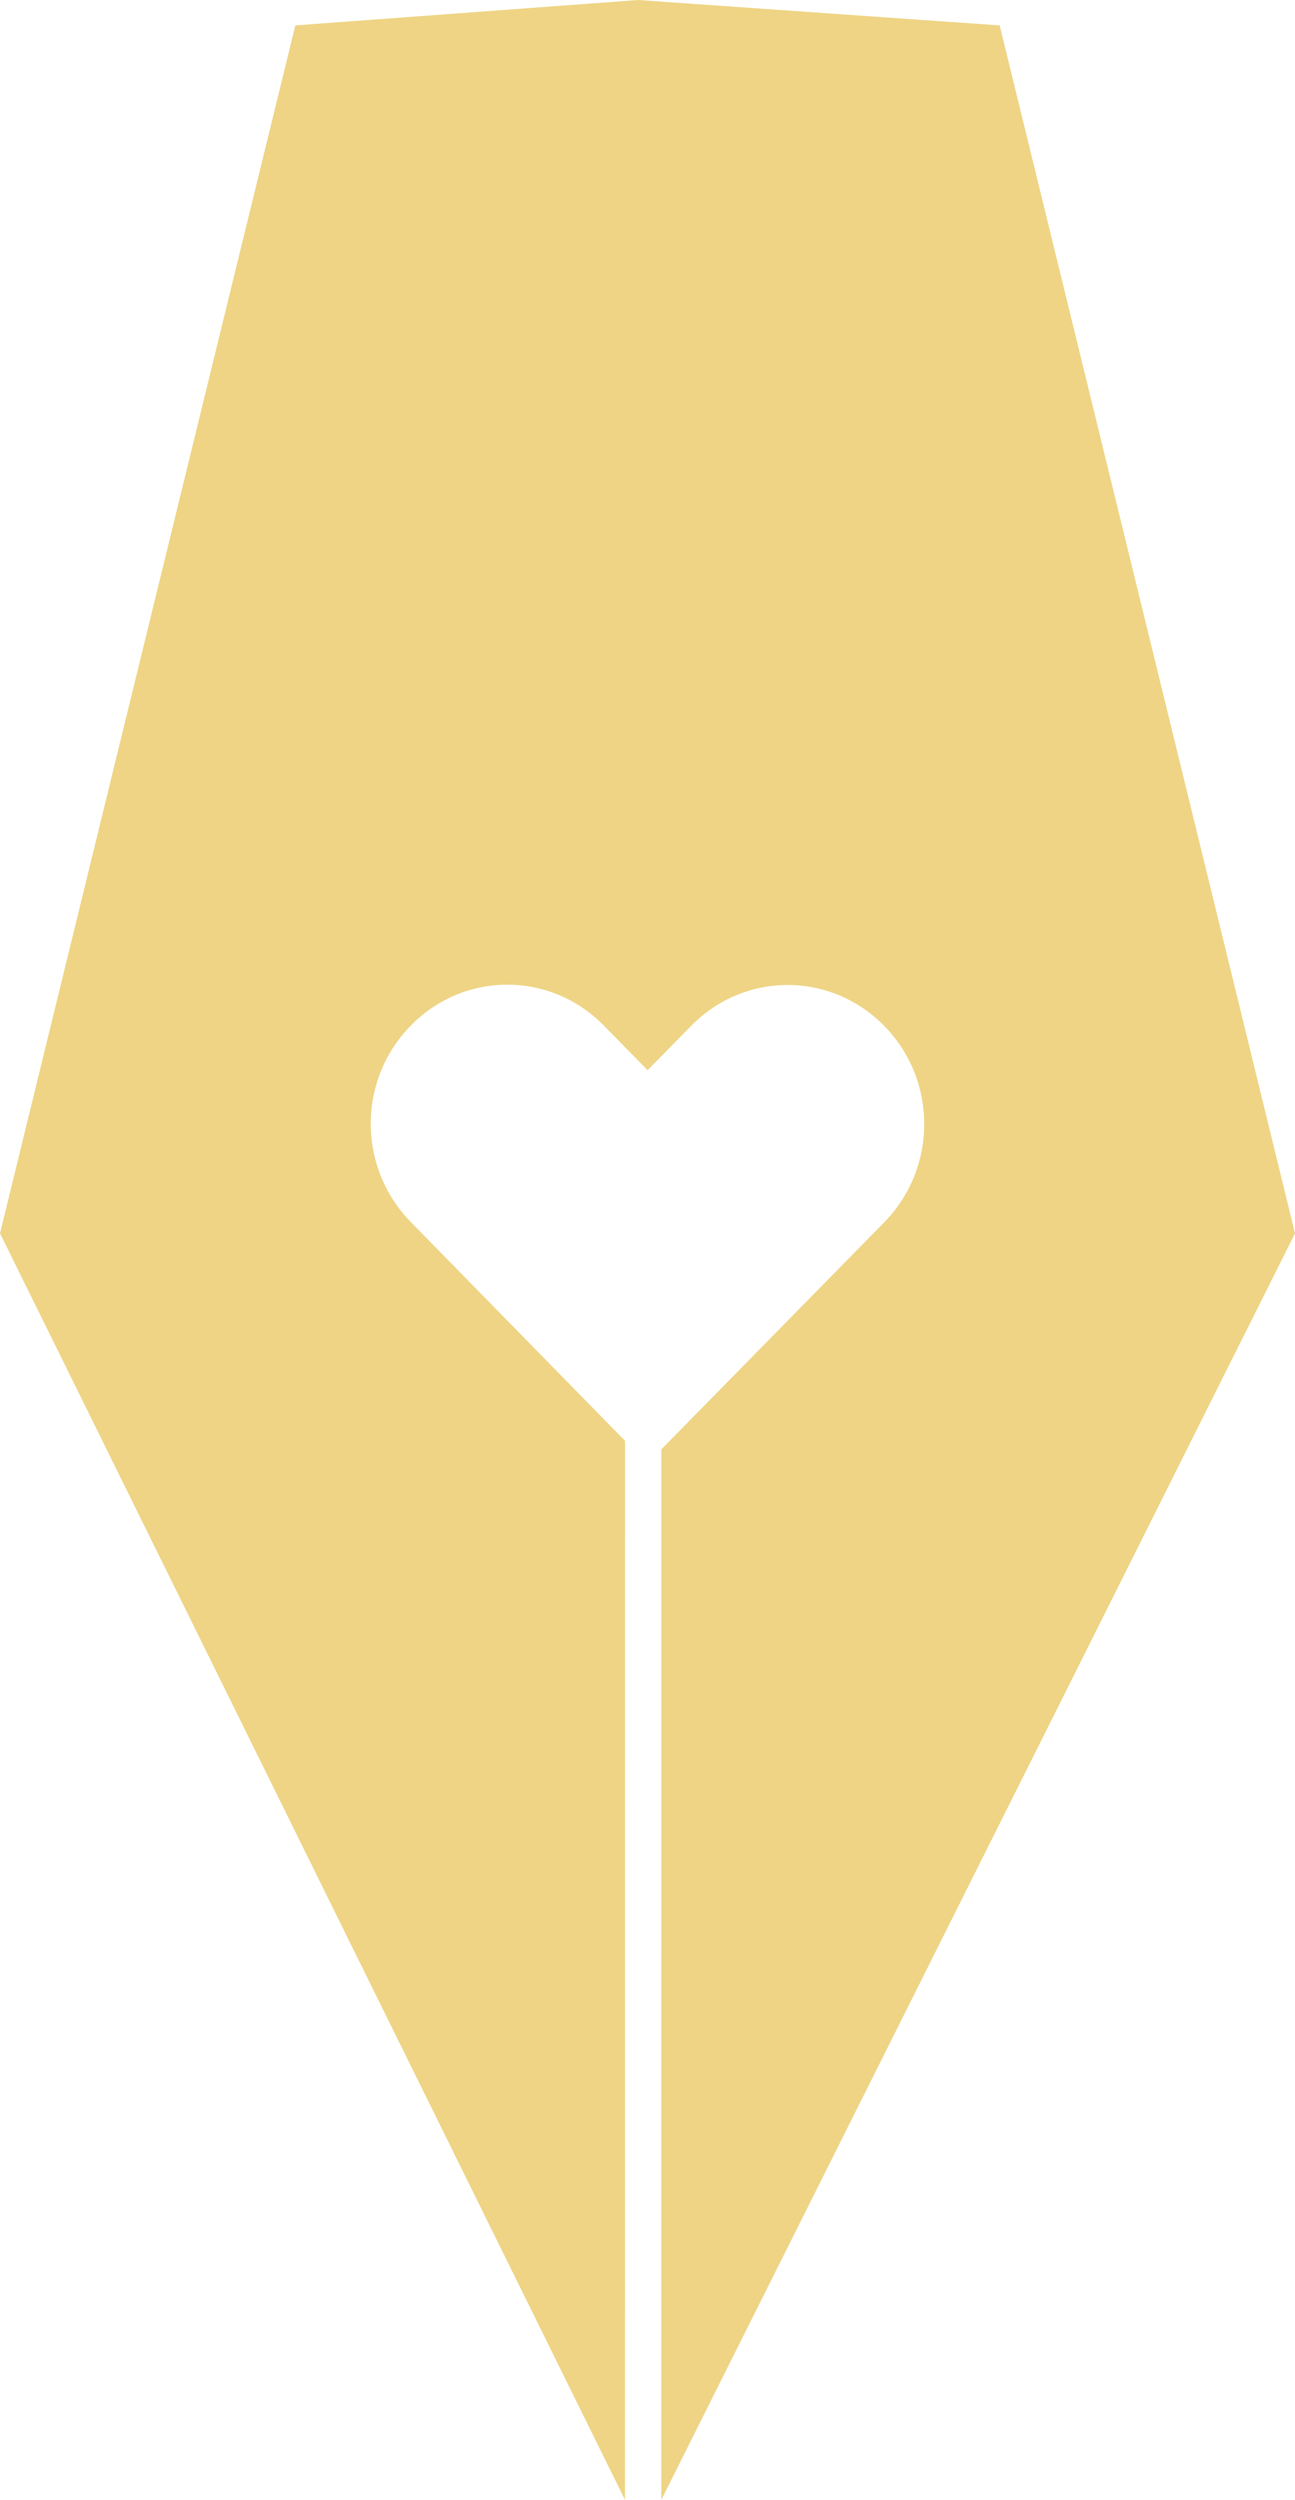 <svg version="1.1" id="图层_1" x="0px" y="0px" width="55.592px" height="107.266px" viewBox="0 0 55.592 107.266" enable-background="new 0 0 55.592 107.266" xml:space="preserve" xmlns="http://www.w3.org/2000/svg" xmlns:xlink="http://www.w3.org/1999/xlink" xmlns:xml="http://www.w3.org/XML/1998/namespace">
  <path fill="#EED484" d="M55.592,52.921L42.914,1.09L27.387,0L12.678,1.09L0,52.921l26.83,54.345l0.002-45.442l-9.195-9.387
	c-2.293-2.338-2.295-6.098,0-8.434c2.294-2.337,5.988-2.337,8.282,0l1.882,1.917l1.871-1.905c2.295-2.335,5.988-2.335,8.282,0
	c2.294,2.336,2.294,6.1,0,8.436c-3.188,3.244-6.376,6.491-9.563,9.737l-0.002,45.077L55.592,52.921z" class="color c1"/>
</svg>